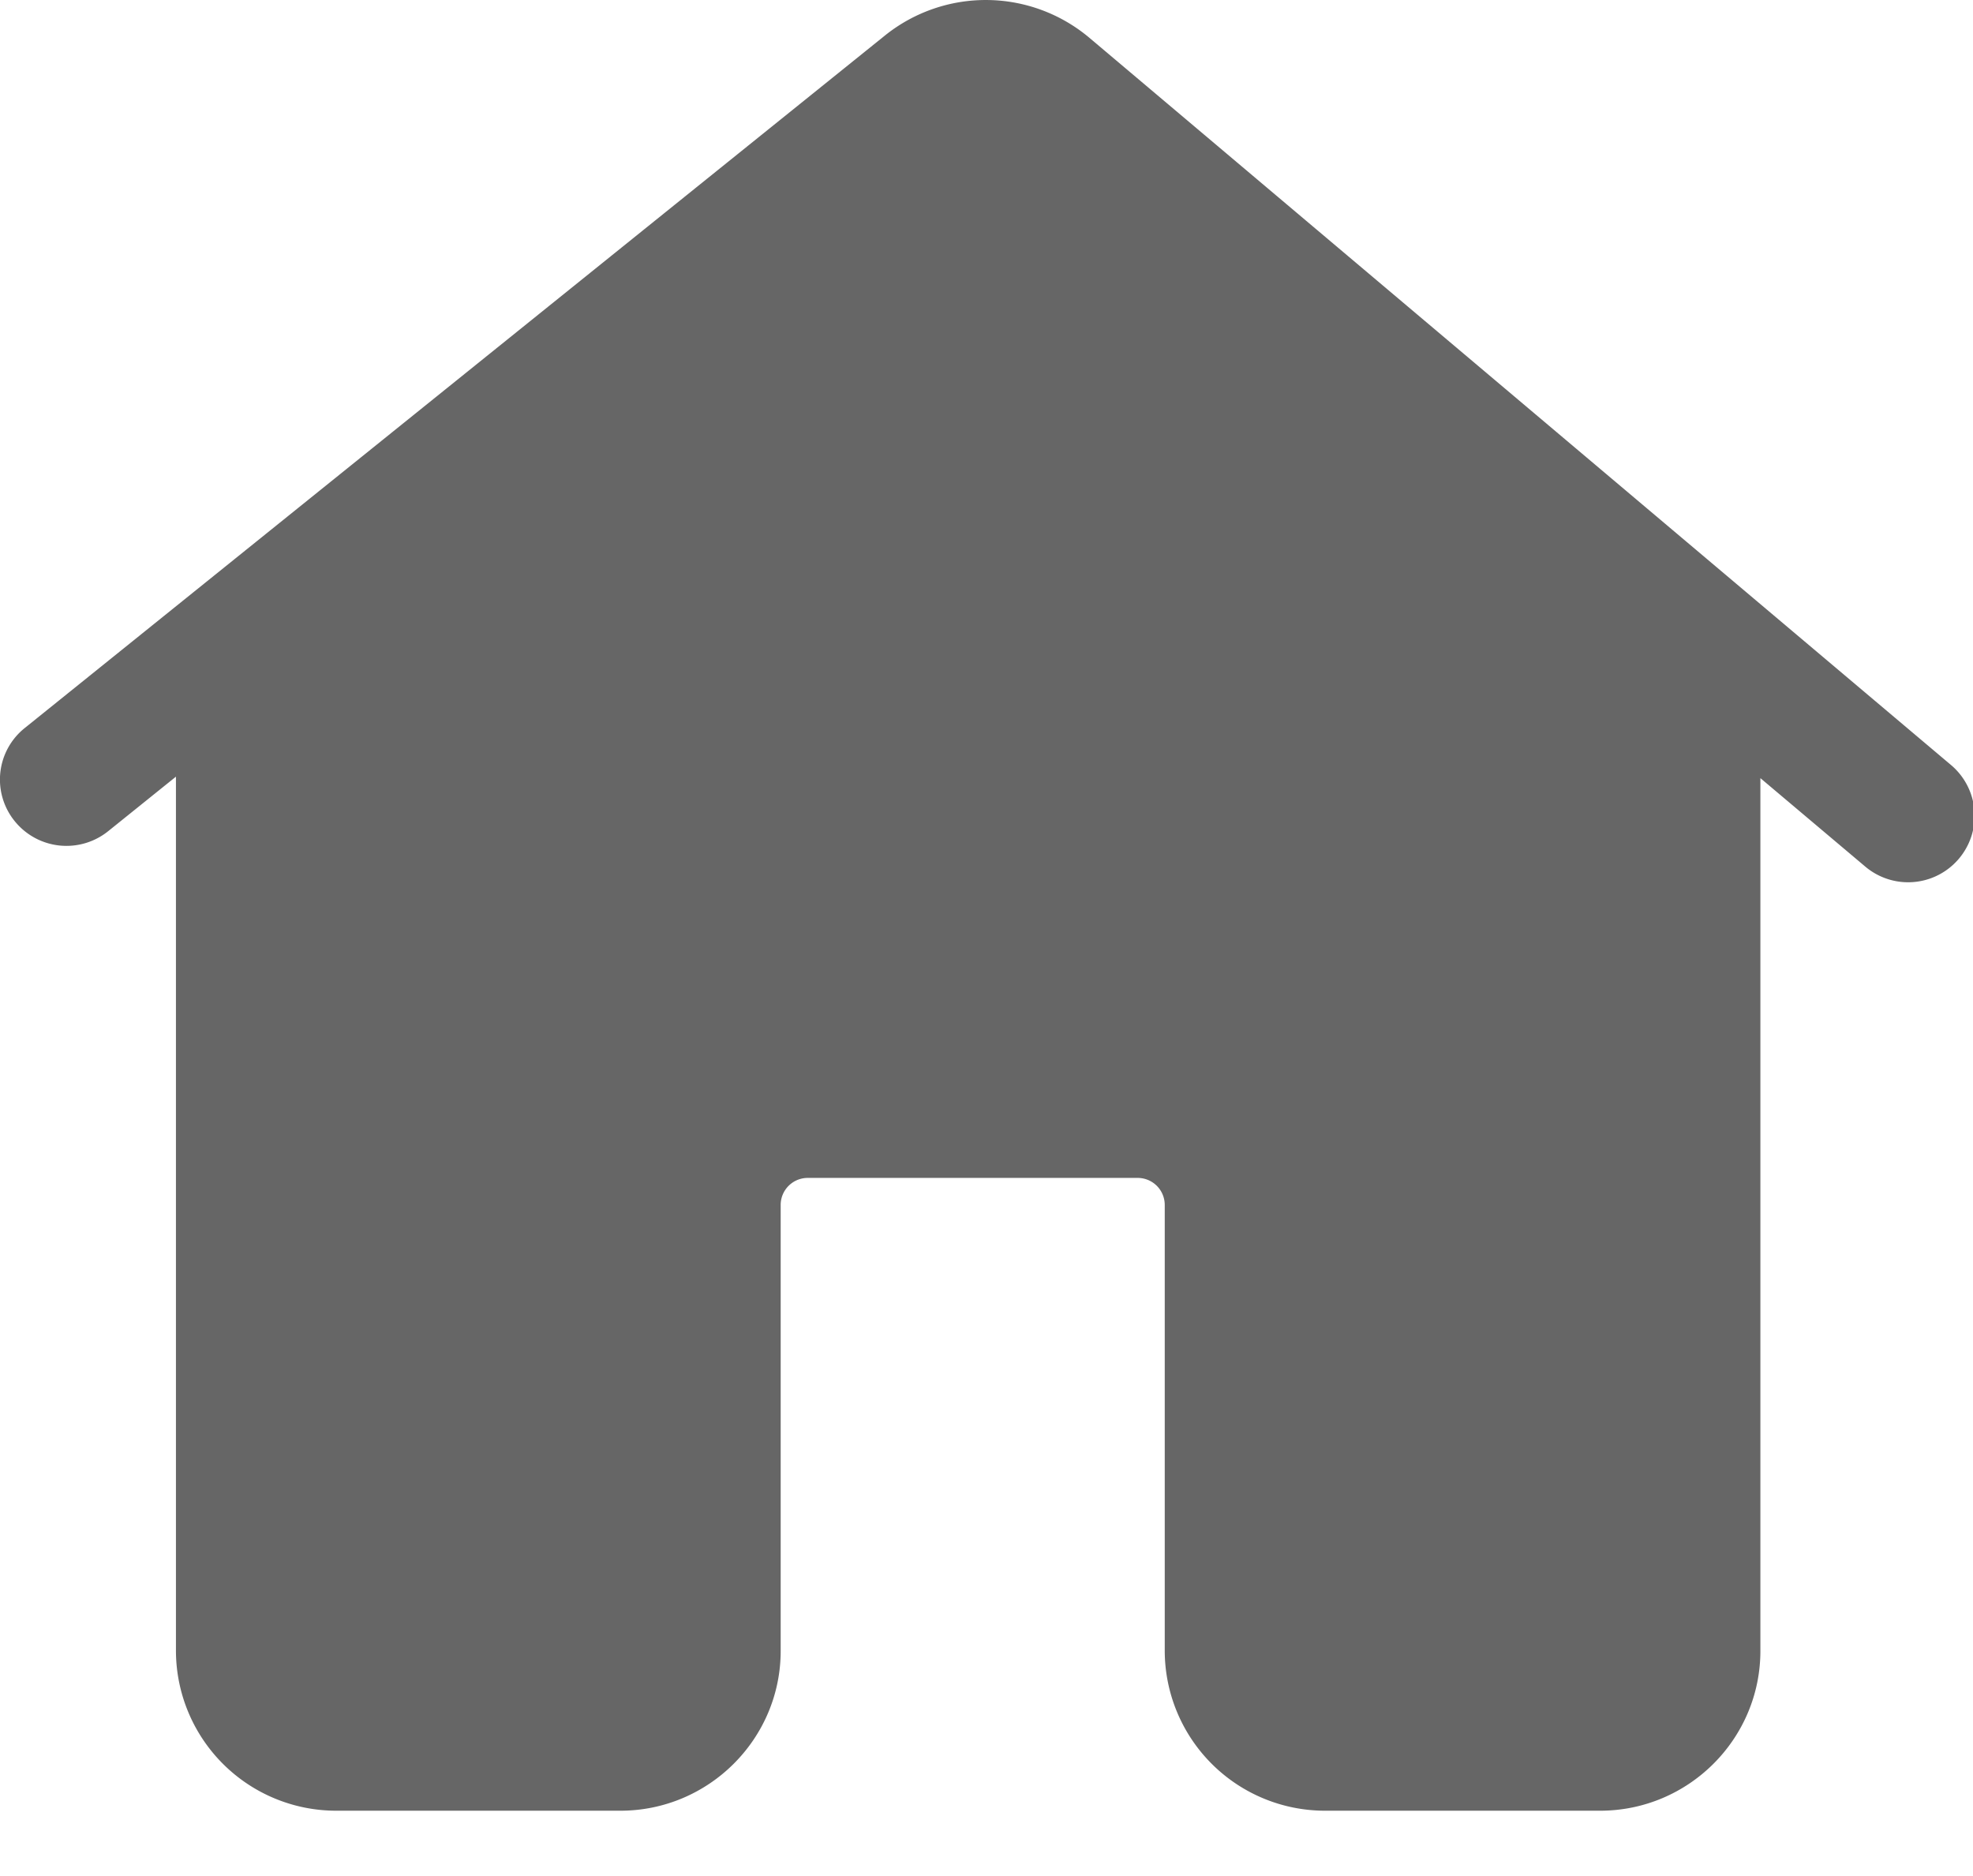 <?xml version="1.0" standalone="no"?><!DOCTYPE svg PUBLIC "-//W3C//DTD SVG 1.1//EN" "http://www.w3.org/Graphics/SVG/1.1/DTD/svg11.dtd"><svg t="1597805811289" class="icon" viewBox="0 0 1077 1024" version="1.1" xmlns="http://www.w3.org/2000/svg" p-id="14135" xmlns:xlink="http://www.w3.org/1999/xlink" width="210.352" height="200"><defs><style type="text/css"></style></defs><path d="M483.112 19.348a87.848 87.848 0 0 1 111.562 1.293l470.447 397.043a36.217 36.217 0 1 1-47.05 55.242l-57.128-48.182v476.429c0 48.02-39.235 87.202-87.471 87.202H723.267a87.471 87.471 0 0 1-87.471-87.202v-243.389a14.767 14.767 0 0 0-14.875-14.821H441.021a14.767 14.767 0 0 0-14.875 14.821v243.389c0 48.02-39.289 87.202-87.471 87.202H183.512a87.471 87.471 0 0 1-87.471-87.202V423.936l-36.972 29.75a36.325 36.325 0 0 1-50.984-5.389 36.002 36.002 0 0 1 5.389-50.877z" fill="#666666" p-id="14136"></path></svg>